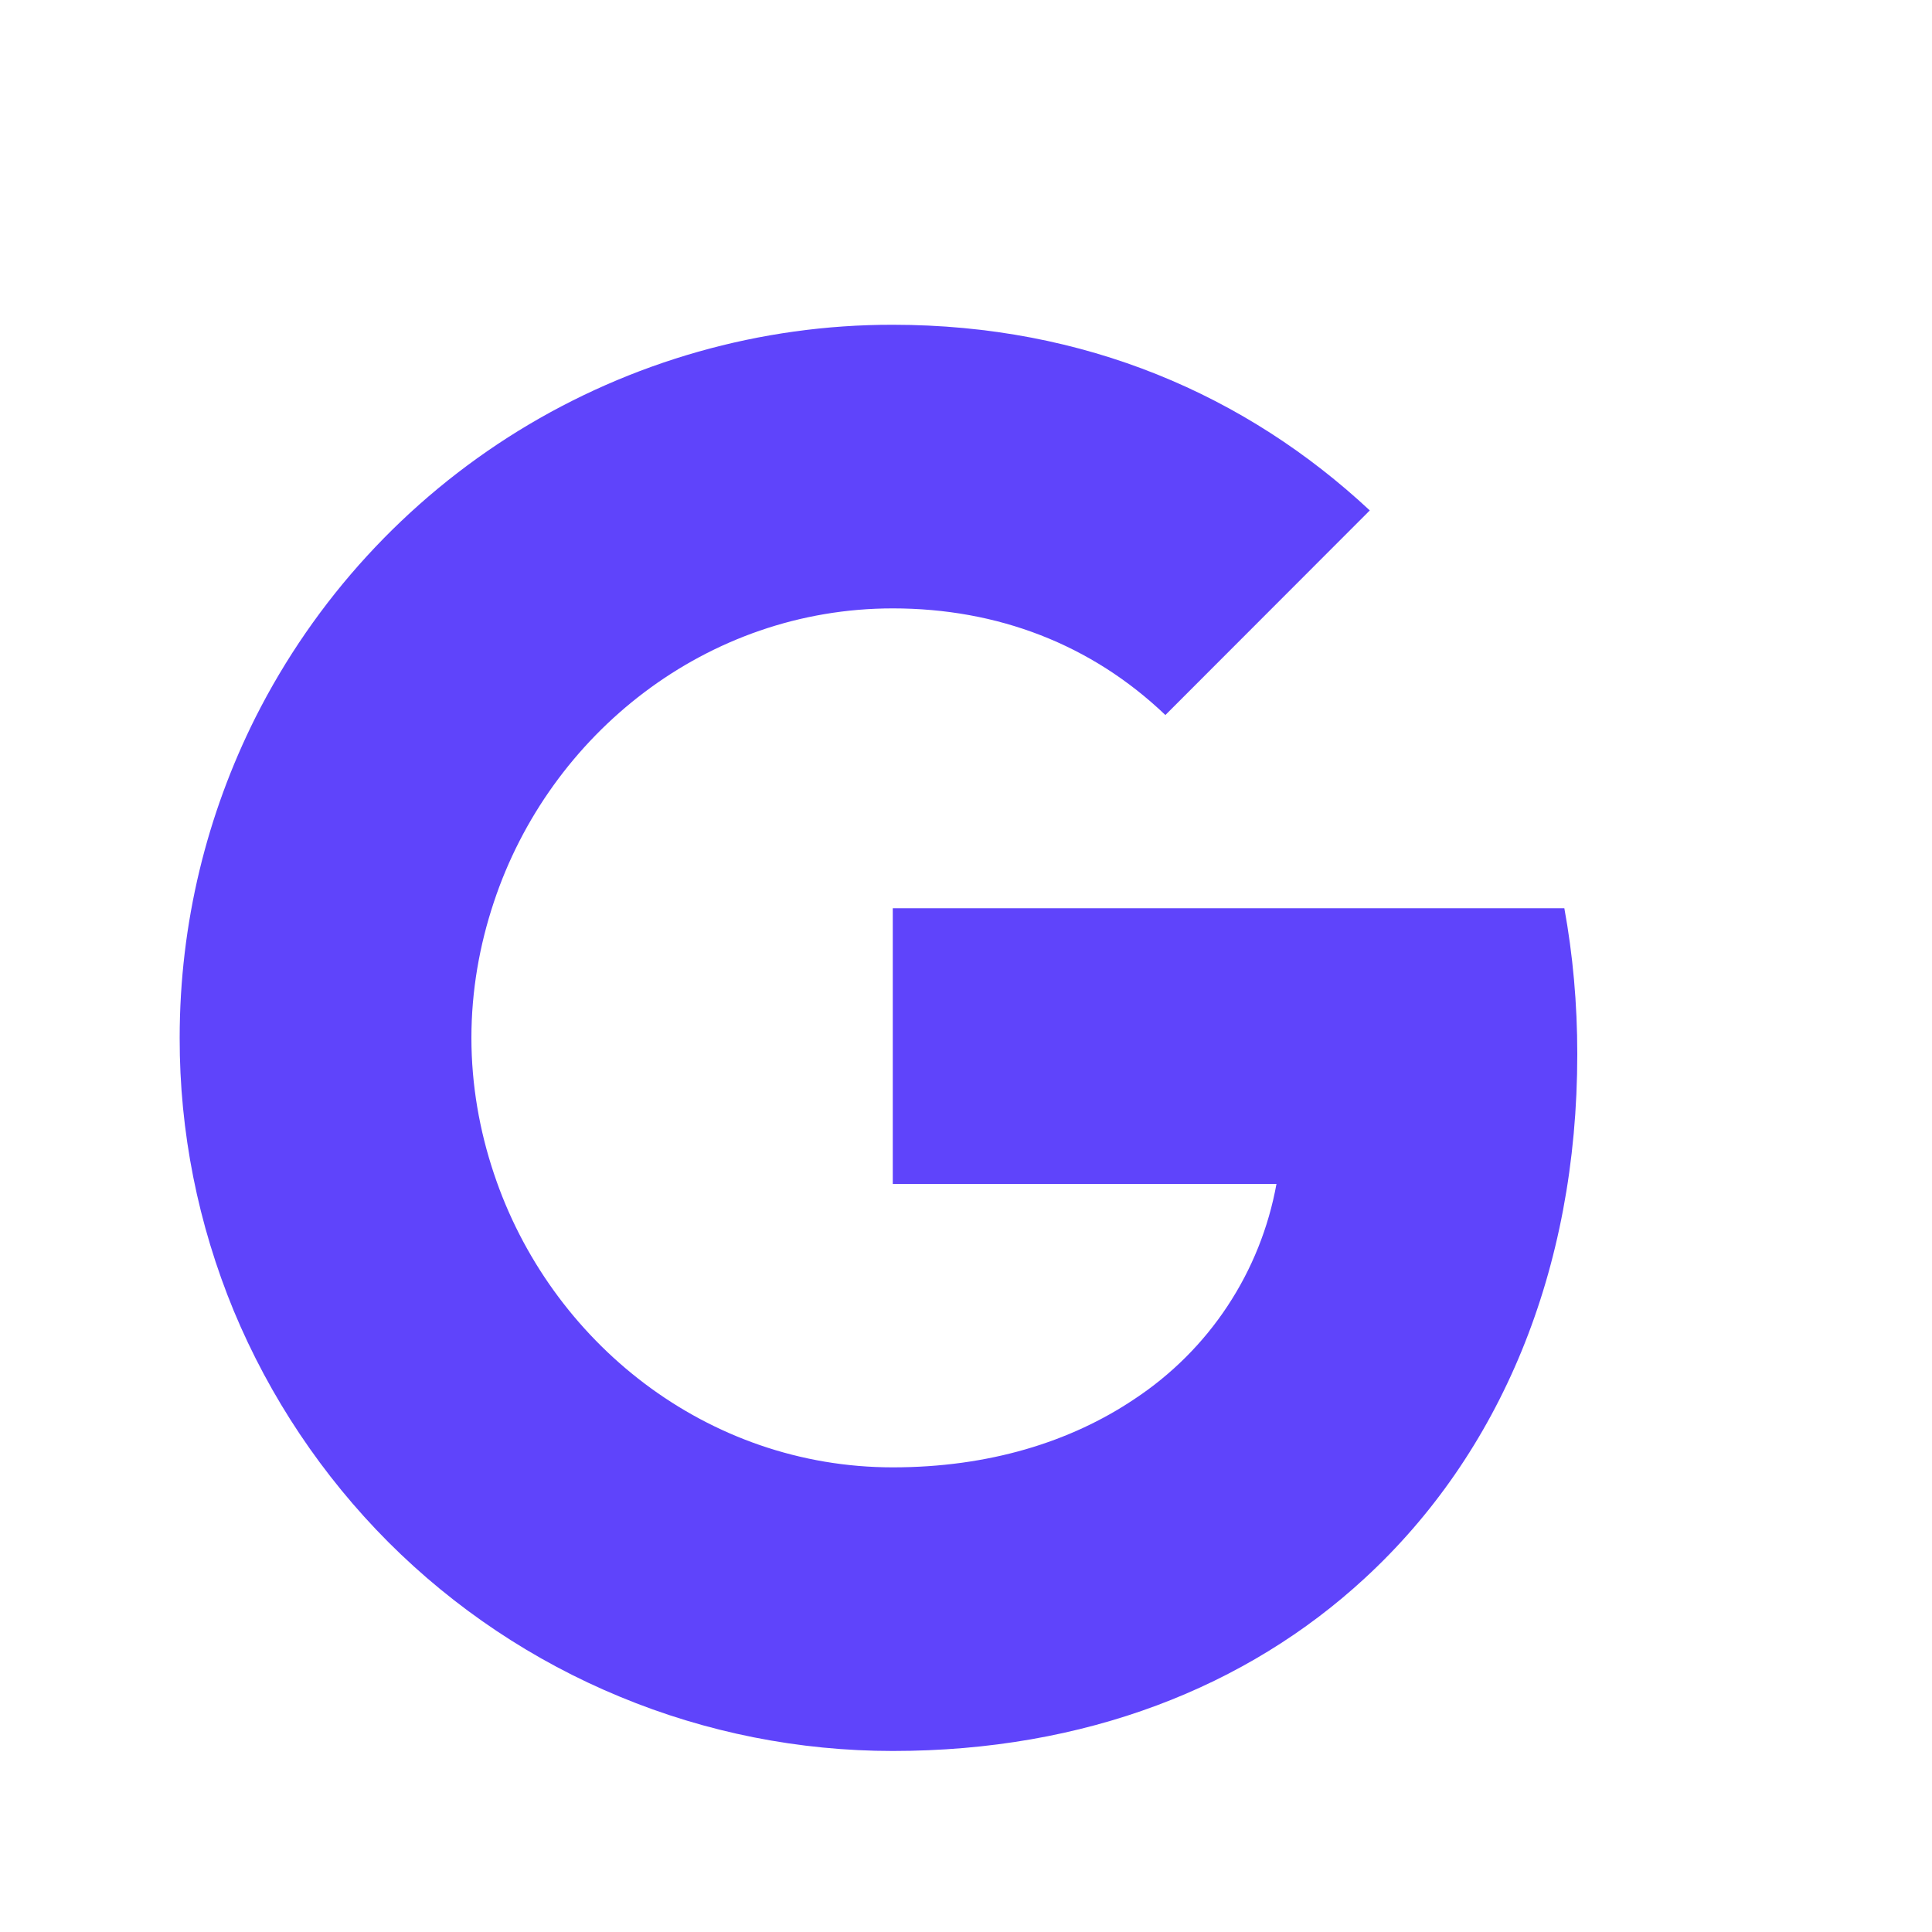 <svg width="10" height="10" viewBox="0 0 10 10" fill="none" xmlns="http://www.w3.org/2000/svg">
<g clip-path="url(#clip0_640_27218)">
<path d="M1.322 3.714C1.63 3.103 2.101 2.589 2.683 2.23C3.266 1.871 3.937 1.68 4.621 1.681C5.616 1.681 6.451 2.046 7.09 2.642L6.032 3.701C5.649 3.335 5.163 3.149 4.621 3.149C3.659 3.149 2.845 3.798 2.556 4.67C2.482 4.892 2.44 5.128 2.44 5.372C2.44 5.615 2.482 5.852 2.556 6.073C2.846 6.946 3.659 7.595 4.621 7.595C5.117 7.595 5.54 7.464 5.871 7.242C6.062 7.116 6.227 6.952 6.353 6.761C6.48 6.569 6.566 6.354 6.607 6.128H4.621V4.701H8.097C8.141 4.942 8.164 5.194 8.164 5.456C8.164 6.58 7.762 7.526 7.064 8.169C6.453 8.733 5.617 9.063 4.621 9.063C4.136 9.063 3.656 8.968 3.208 8.782C2.76 8.597 2.353 8.325 2.01 7.982C1.668 7.639 1.396 7.232 1.21 6.785C1.025 6.337 0.929 5.857 0.93 5.372C0.93 4.776 1.072 4.213 1.322 3.714Z" fill="#5F44FB"/>
</g>
<defs>
<clipPath id="clip0_640_27218">
<rect width="8.859" height="8.859" fill="white" transform="translate(0.191 0.942)"/>
</clipPath>
</defs>
</svg>
